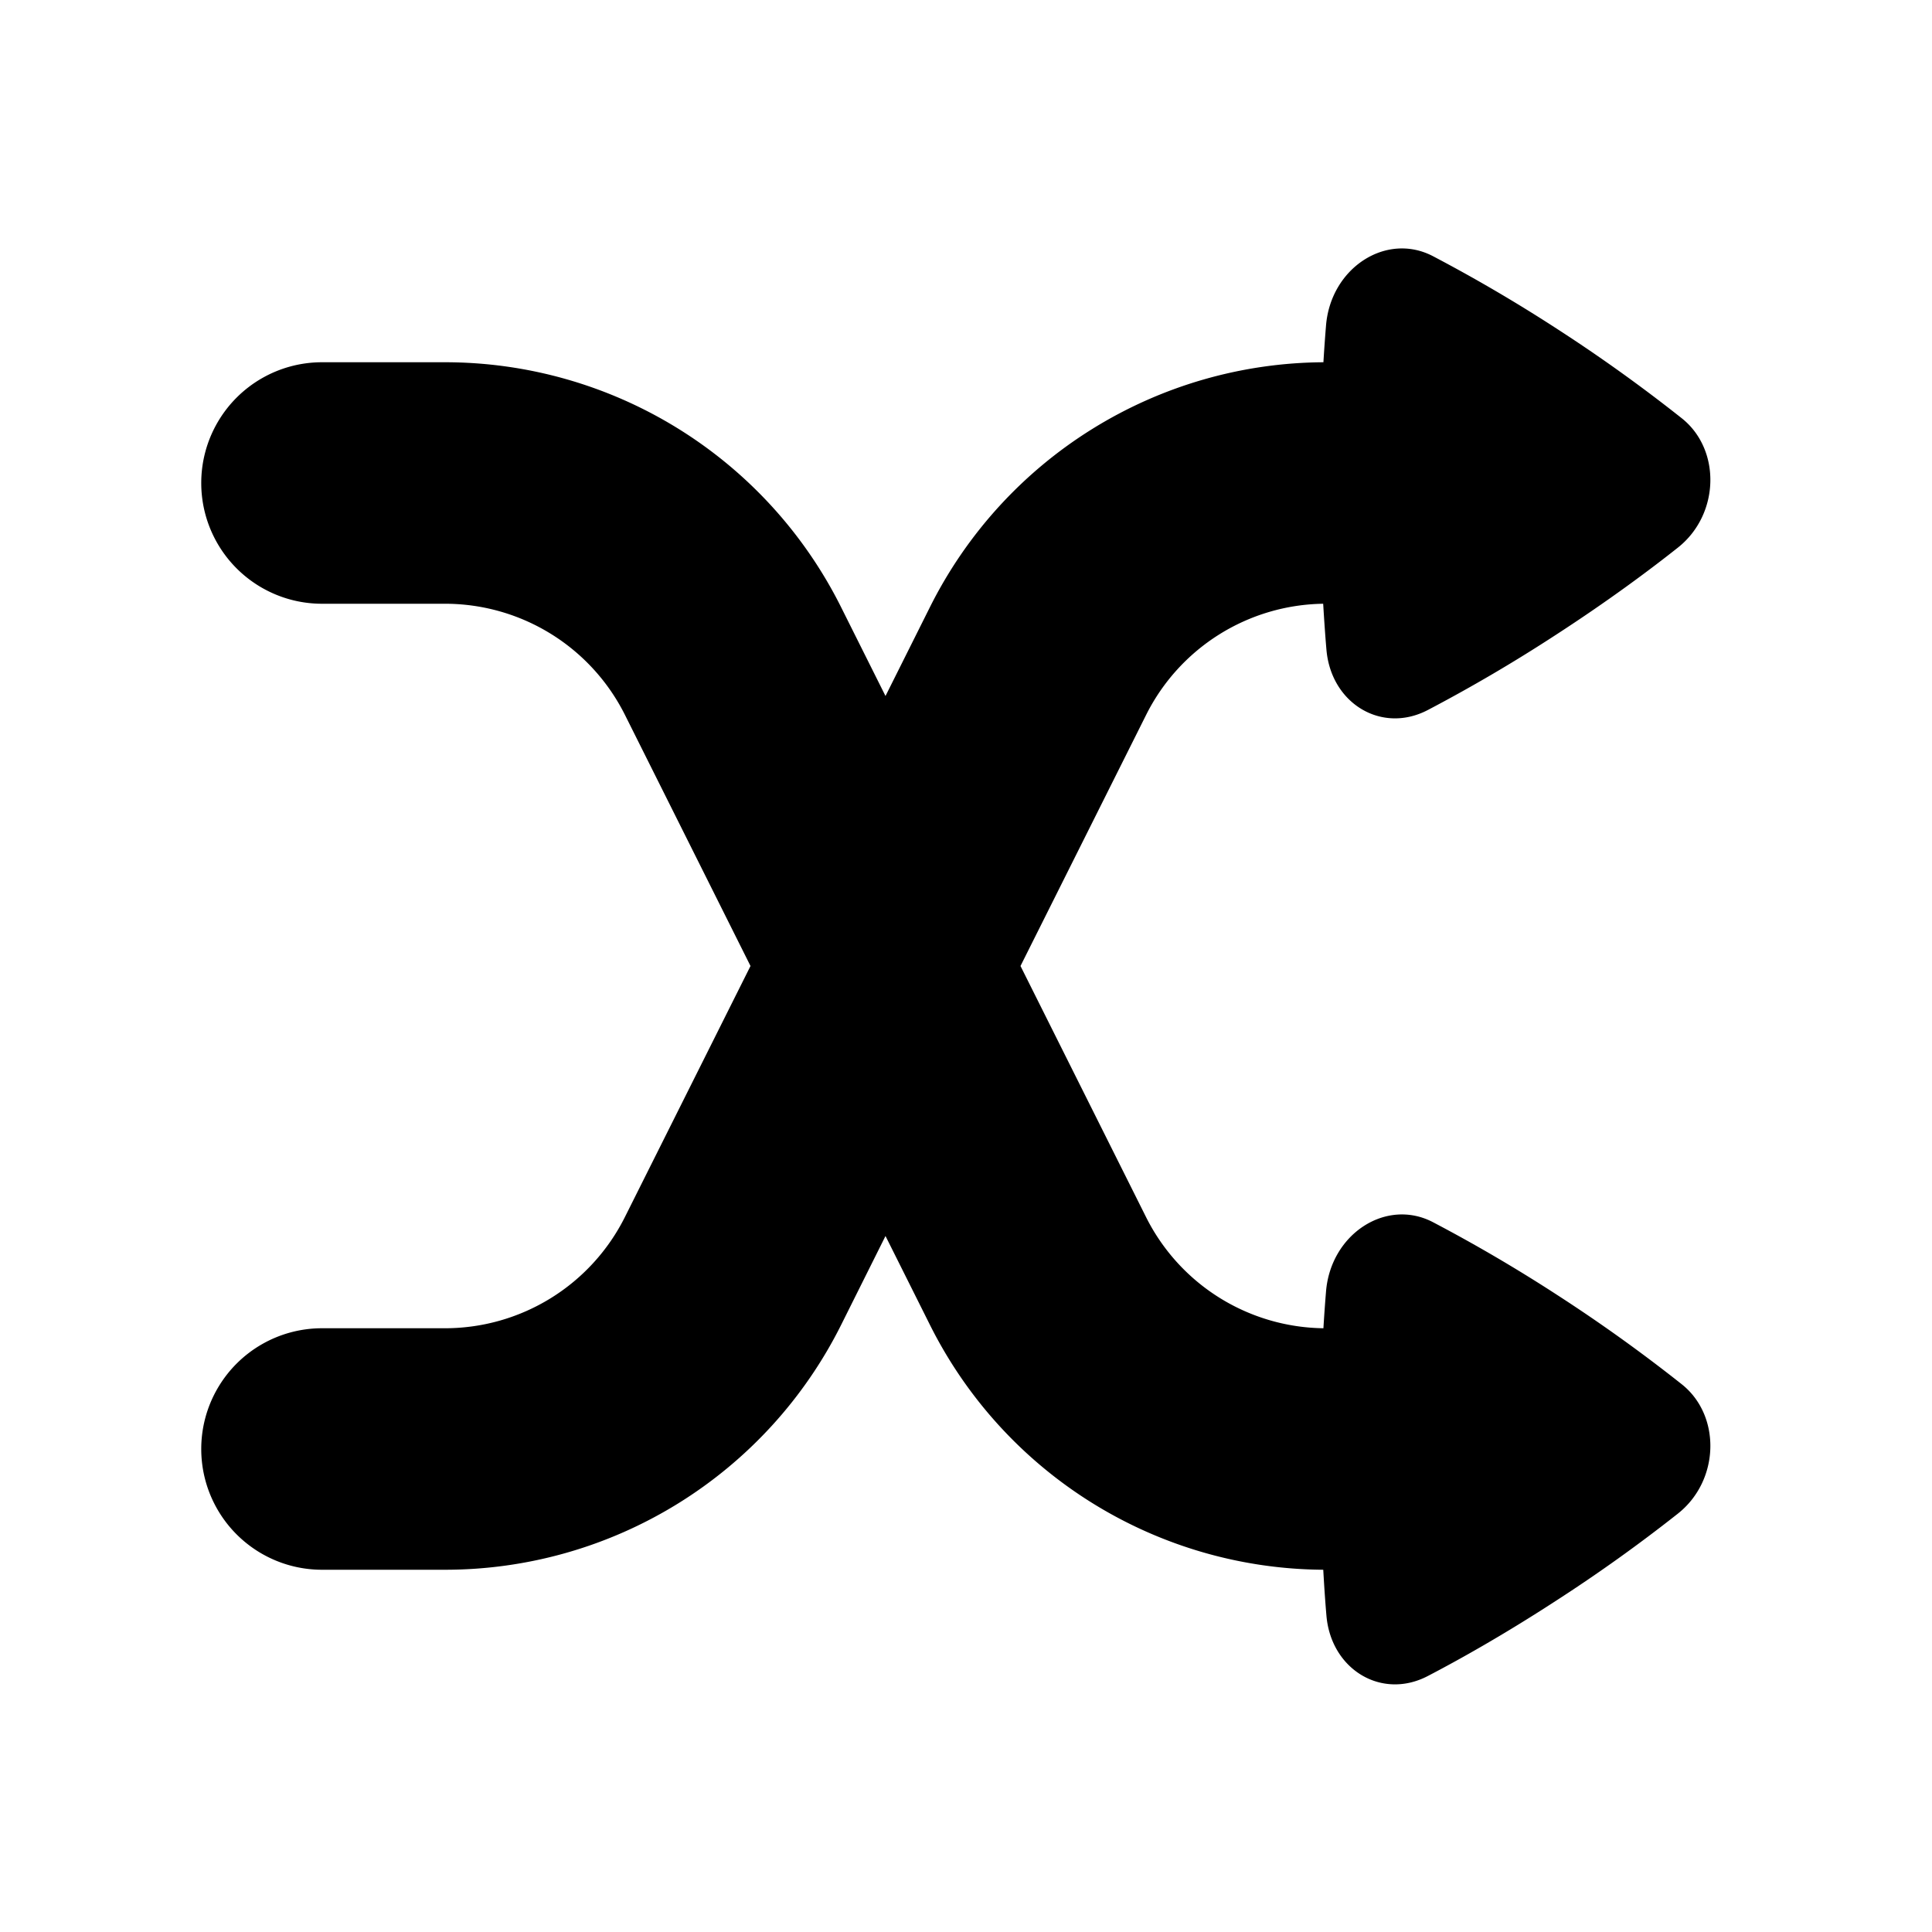 <svg xmlns="http://www.w3.org/2000/svg" viewBox="0 0 24 24">
    <g fill="none">
        <path d="M0 0v24h24V0zm11.407 23.258.011.002.071.035.02.004.014-.004.071-.036c.01-.003.019 0 .024.006l.004.01.017.428-.005.02-.01.013-.104.074-.015.004-.012-.004-.104-.074-.012-.016-.004-.017.017-.427c.002-.01.009-.017.016-.018Zm-.265-.113.014.002.184.093.01.01.003.011-.018.43-.005.012-.008.008-.201.092a.025.025 0 0 1-.029-.008l-.004-.014.034-.614c.003-.012.01-.02.02-.022m.715.002a.023.023 0 0 1 .027.006l.006.014.034.614c0 .012-.007.02-.017.024l-.015-.002-.201-.093-.01-.008-.003-.011-.018-.43.003-.012.01-.01z"/>
        <path fill="currentColor"
              d="M17.802 3.183c-.582-.305-1.274.146-1.33.865-.011.134-.022.285-.032.452a5.5 5.5 0 0 0-4.887 3.04L11 8.646l-.553-1.106a5.5 5.5 0 0 0-4.92-3.04H4a1.5 1.5 0 1 0 0 3h1.528a2.5 2.5 0 0 1 2.236 1.382L9.323 12l-1.56 3.118A2.5 2.5 0 0 1 5.529 16.5H4a1.5 1.5 0 1 0 0 3h1.528a5.5 5.5 0 0 0 4.92-3.04L11 15.354l.553 1.106a5.5 5.5 0 0 0 4.885 3.04c.012.214.025.403.039.565.054.671.684 1.056 1.26.755.38-.198.933-.506 1.591-.934a19.54 19.54 0 0 0 1.515-1.083c.52-.411.539-1.216.05-1.606a19.761 19.761 0 0 0-1.533-1.1 19.341 19.341 0 0 0-1.558-.914c-.582-.305-1.274.146-1.33.865-.011.134-.022.285-.032.452a2.5 2.5 0 0 1-2.204-1.382L12.677 12l1.56-3.118a2.5 2.5 0 0 1 2.2-1.382c.013.214.026.403.04.565.054.671.684 1.056 1.26.755a19.5 19.5 0 0 0 1.591-.934c.66-.428 1.173-.812 1.515-1.083.52-.411.539-1.216.05-1.606a19.784 19.784 0 0 0-1.533-1.1 19.34 19.34 0 0 0-1.558-.914"/>
    </g>
</svg>